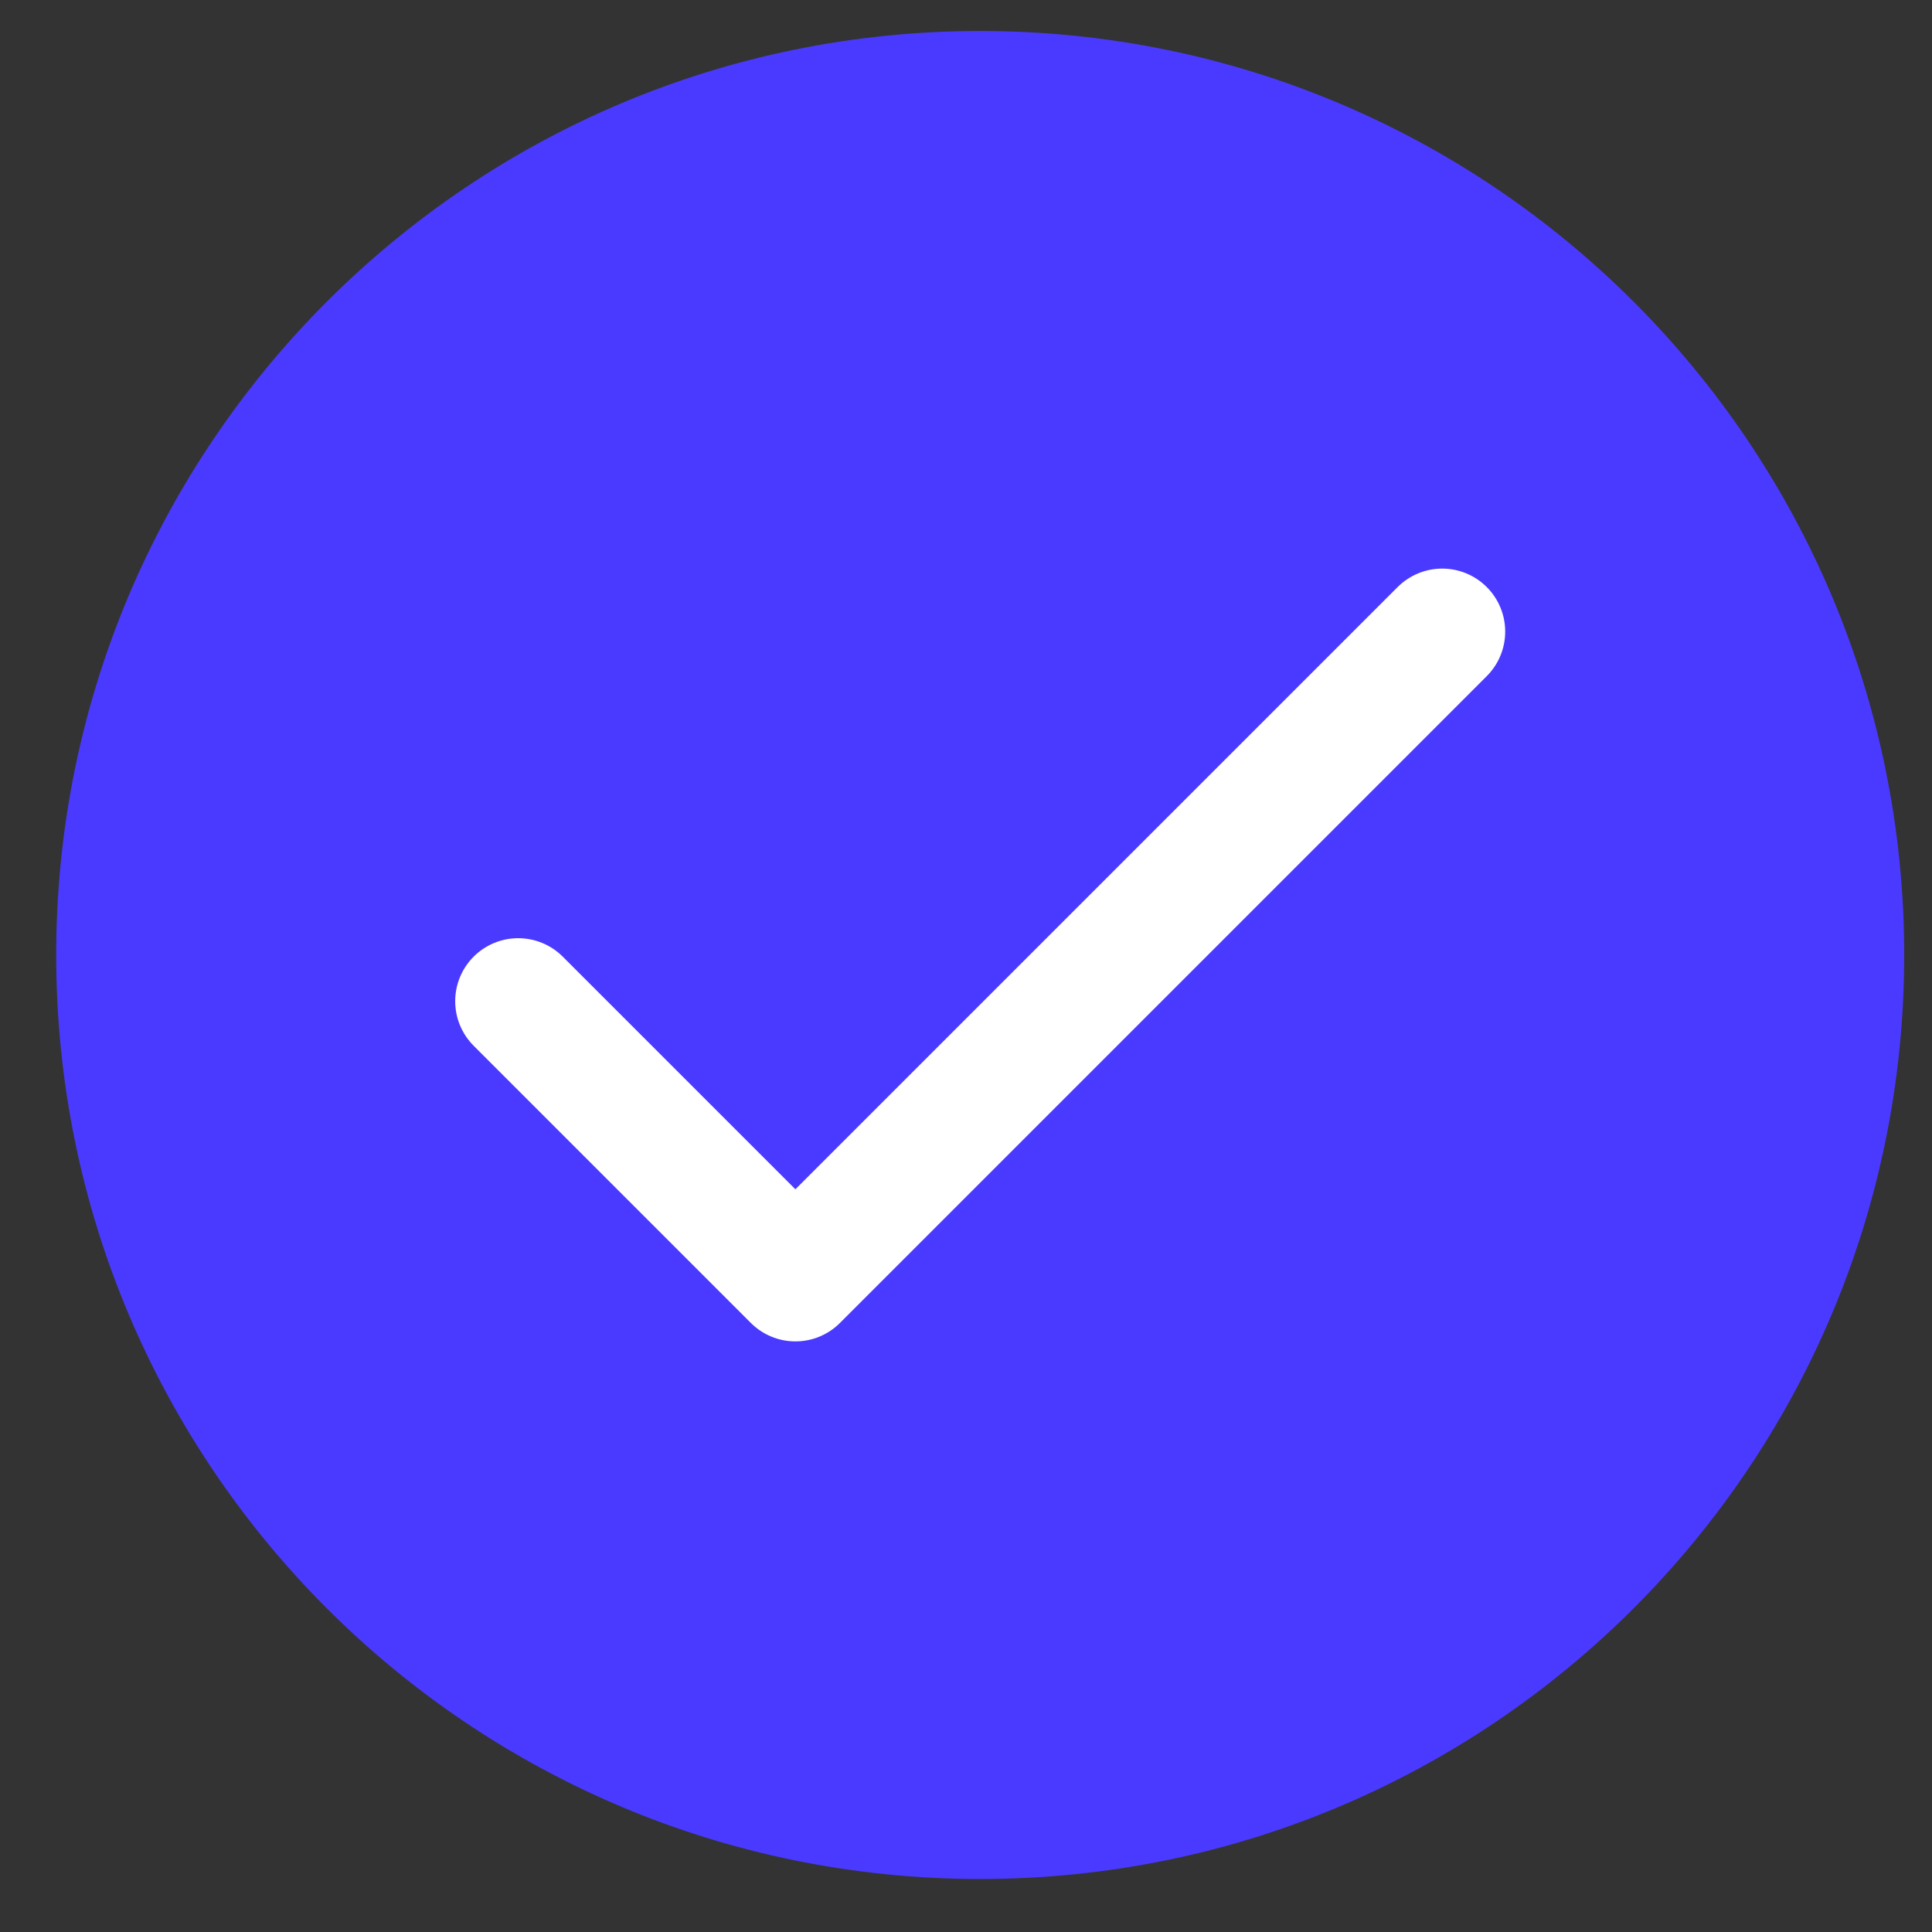 <svg width="23" height="23" viewBox="0 0 23 23" fill="none" xmlns="http://www.w3.org/2000/svg">
<rect x="0" y="0" width="23" height="23" fill="#333333" stroke="none"/>
<path d="M11.669 22.369C17.744 22.369 22.669 17.444 22.669 11.369C22.669 5.294 17.744 0.369 11.669 0.369C5.594 0.369 0.669 5.294 0.669 11.369C0.669 17.444 5.594 22.369 11.669 22.369Z" fill="#4A3AFF"/>
<path d="M6.169 11.919L9.469 15.219L17.169 7.519" stroke="white" stroke-width="1.5" stroke-linecap="round" stroke-linejoin="round"/>
</svg>
